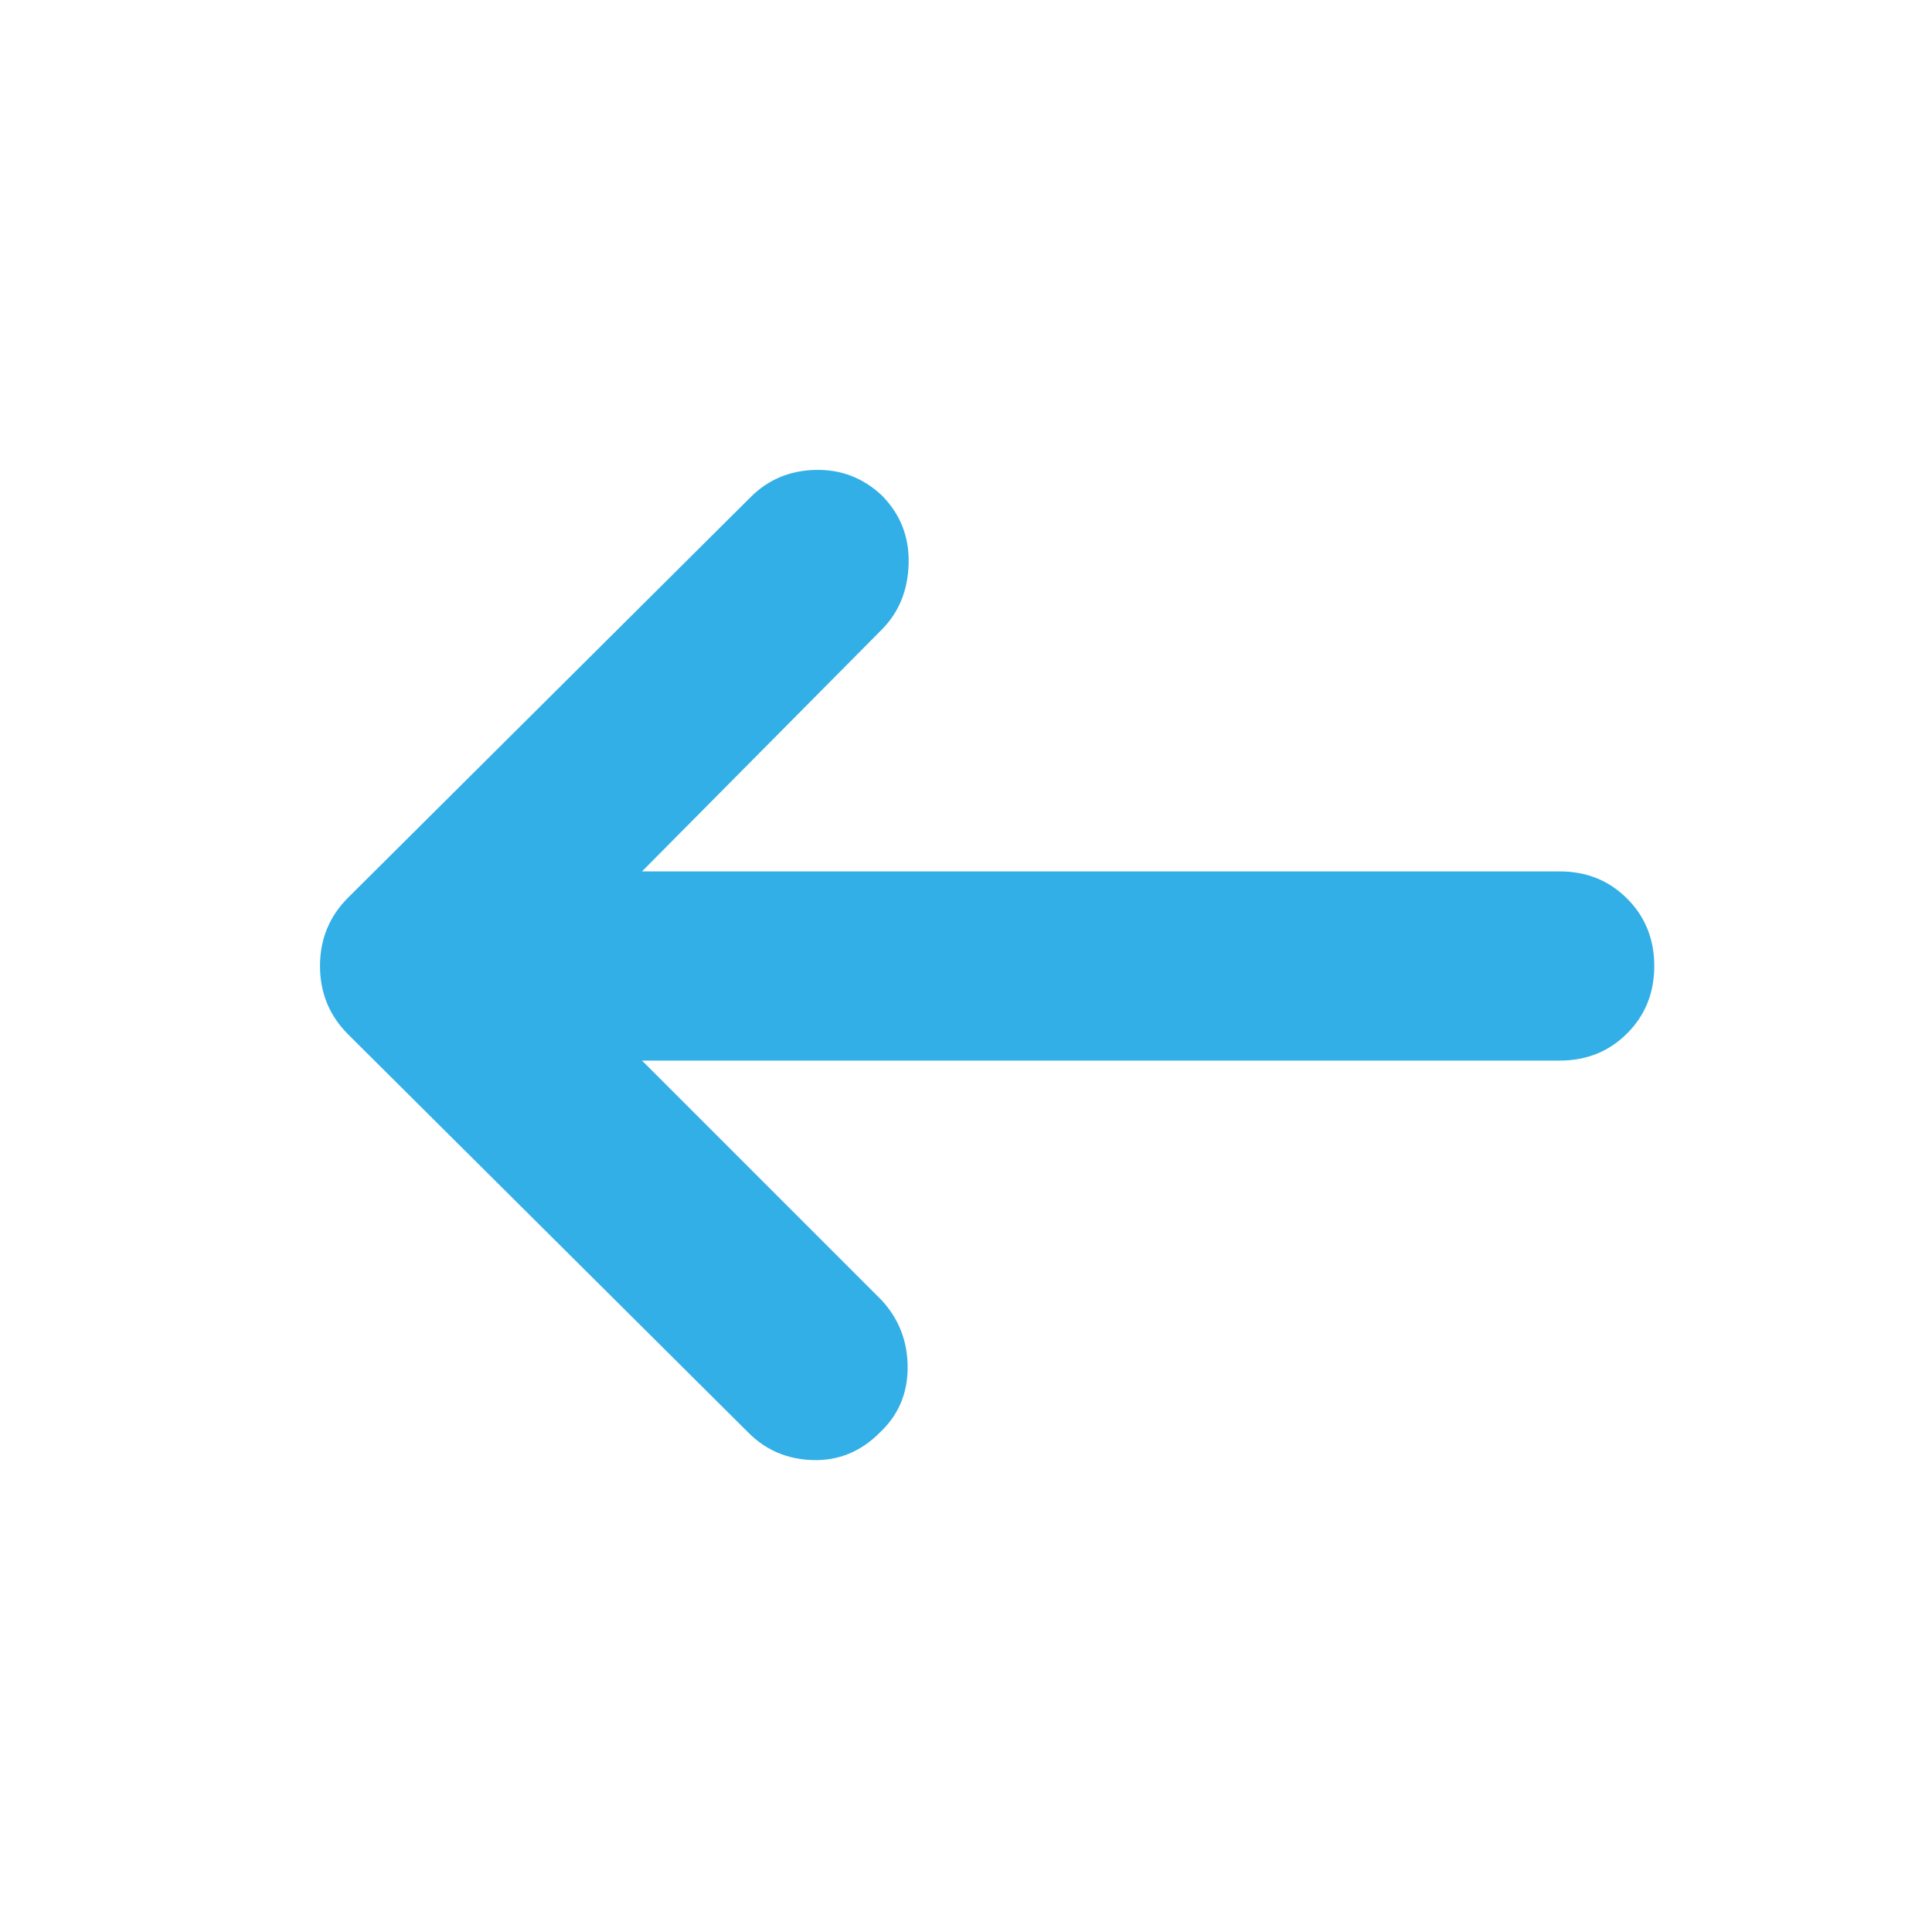 <svg xmlns="http://www.w3.org/2000/svg" height="48" viewBox="0 -960 960 960" width="48"><path fill="rgb(50, 175, 230)" d="m319-433 119 119q13 14 13 33.5T437-248q-14 14-33 13.5T372-248L173-446q-14-14-14-34t14-34l200-199q13-13 32-13.5t33 12.5q14 14 13.5 34T438-647L319-527h456q20 0 33.5 13.5T822-480q0 20-13.5 33.5T775-433H319Z"/></svg>